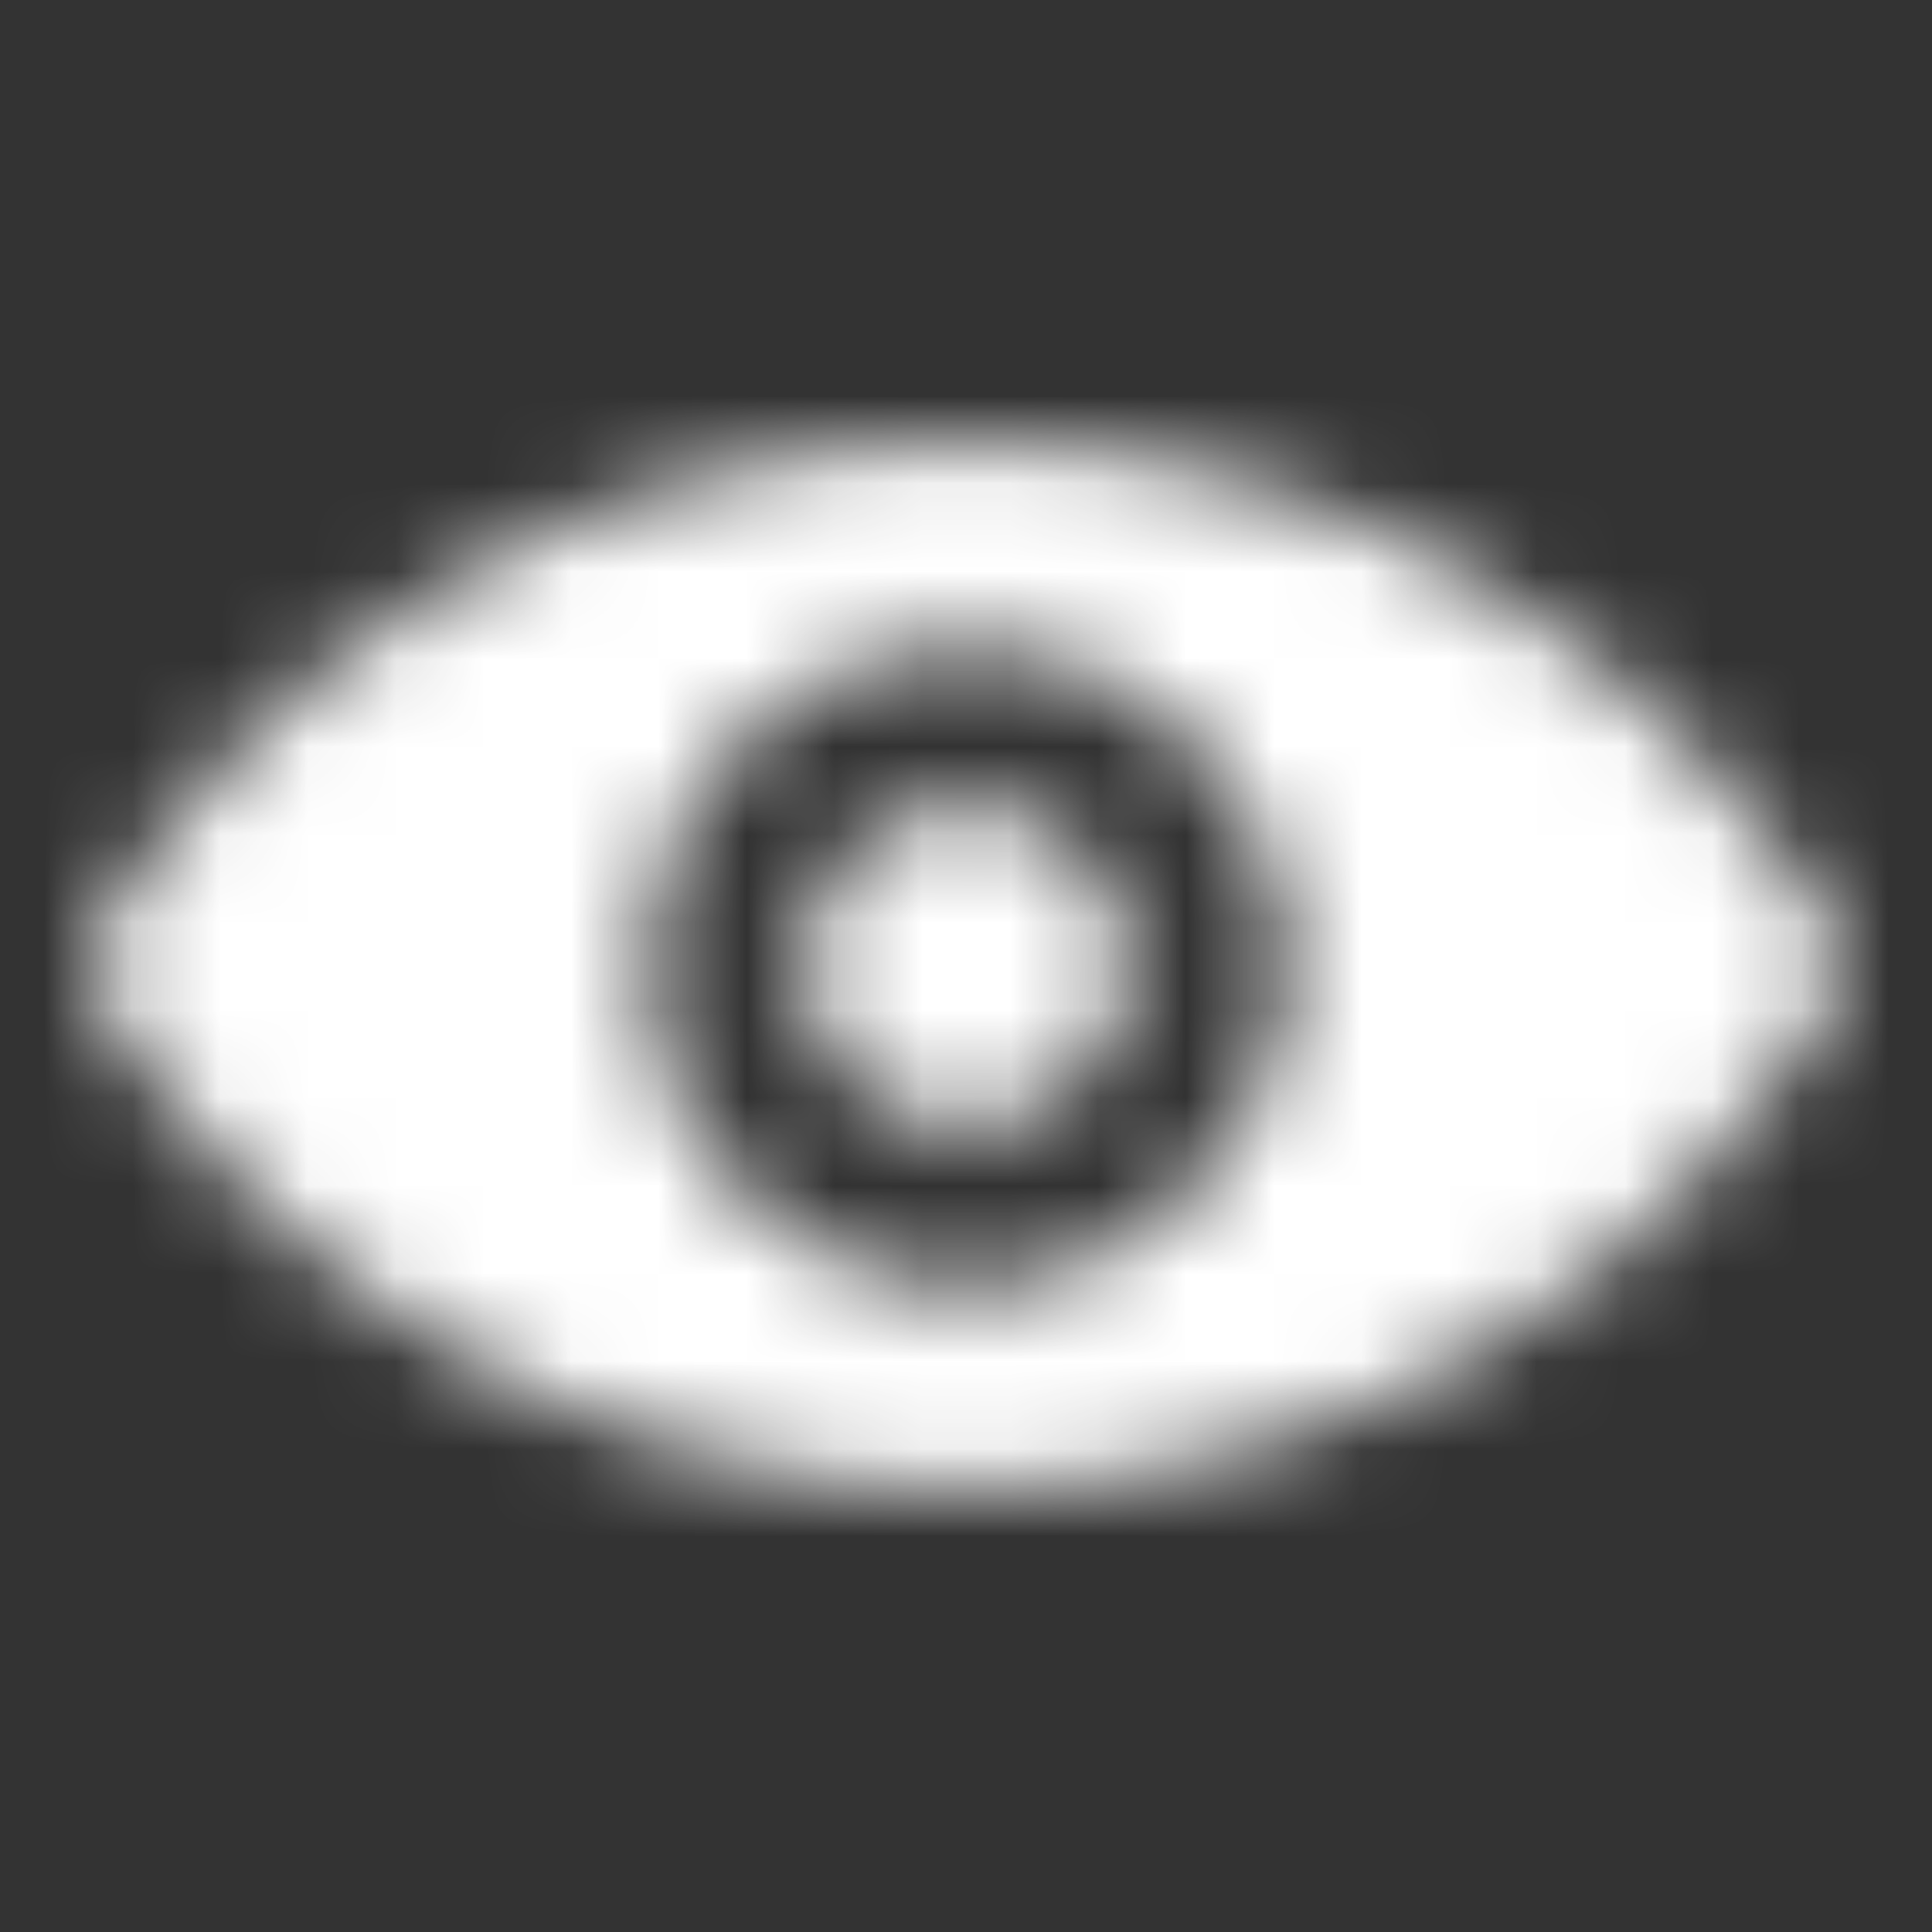 <svg width="22" height="22" viewBox="0 0 22 22" fill="none" xmlns="http://www.w3.org/2000/svg">
<rect x="0" y="0" width="22" height="22" fill="#333333" stroke="none"/>
<mask id="mask0_972_28545" style="mask-type:alpha" maskUnits="userSpaceOnUse" x="0" y="5" width="22" height="12">
<path fill-rule="evenodd" clip-rule="evenodd" d="M11 5.042C15.371 5.042 19.168 7.456 21.083 11C19.168 14.544 15.371 16.958 11 16.958C6.629 16.958 2.833 14.544 0.917 11C2.833 7.456 6.629 5.042 11 5.042ZM11 7.333C8.975 7.333 7.333 8.975 7.333 11C7.333 13.025 8.975 14.667 11 14.667C13.025 14.667 14.667 13.025 14.667 11C14.667 8.975 13.025 7.333 11 7.333ZM11 9.167C12.013 9.167 12.833 9.988 12.833 11C12.833 12.012 12.013 12.833 11 12.833C9.988 12.833 9.167 12.012 9.167 11C9.167 9.988 9.988 9.167 11 9.167Z" fill="white"/>
</mask>
<g mask="url(#mask0_972_28545)">
<path d="M-84.794 91C-98.127 91 -109.86 86.733 -119.994 78.2C-129.594 69.133 -134.394 55 -134.394 35.8C-134.394 16.6 -129.594 2.467 -119.994 -6.6C-109.86 -15.667 -98.127 -20.2 -84.794 -20.2H129.606C142.94 -20.2 154.406 -15.667 164.006 -6.6C174.14 1.933 179.206 15.8 179.206 35C179.206 54.2 174.14 68.333 164.006 77.4C154.406 86.467 142.94 91 129.606 91H-84.794Z" fill="white"/>
</g>
</svg>
